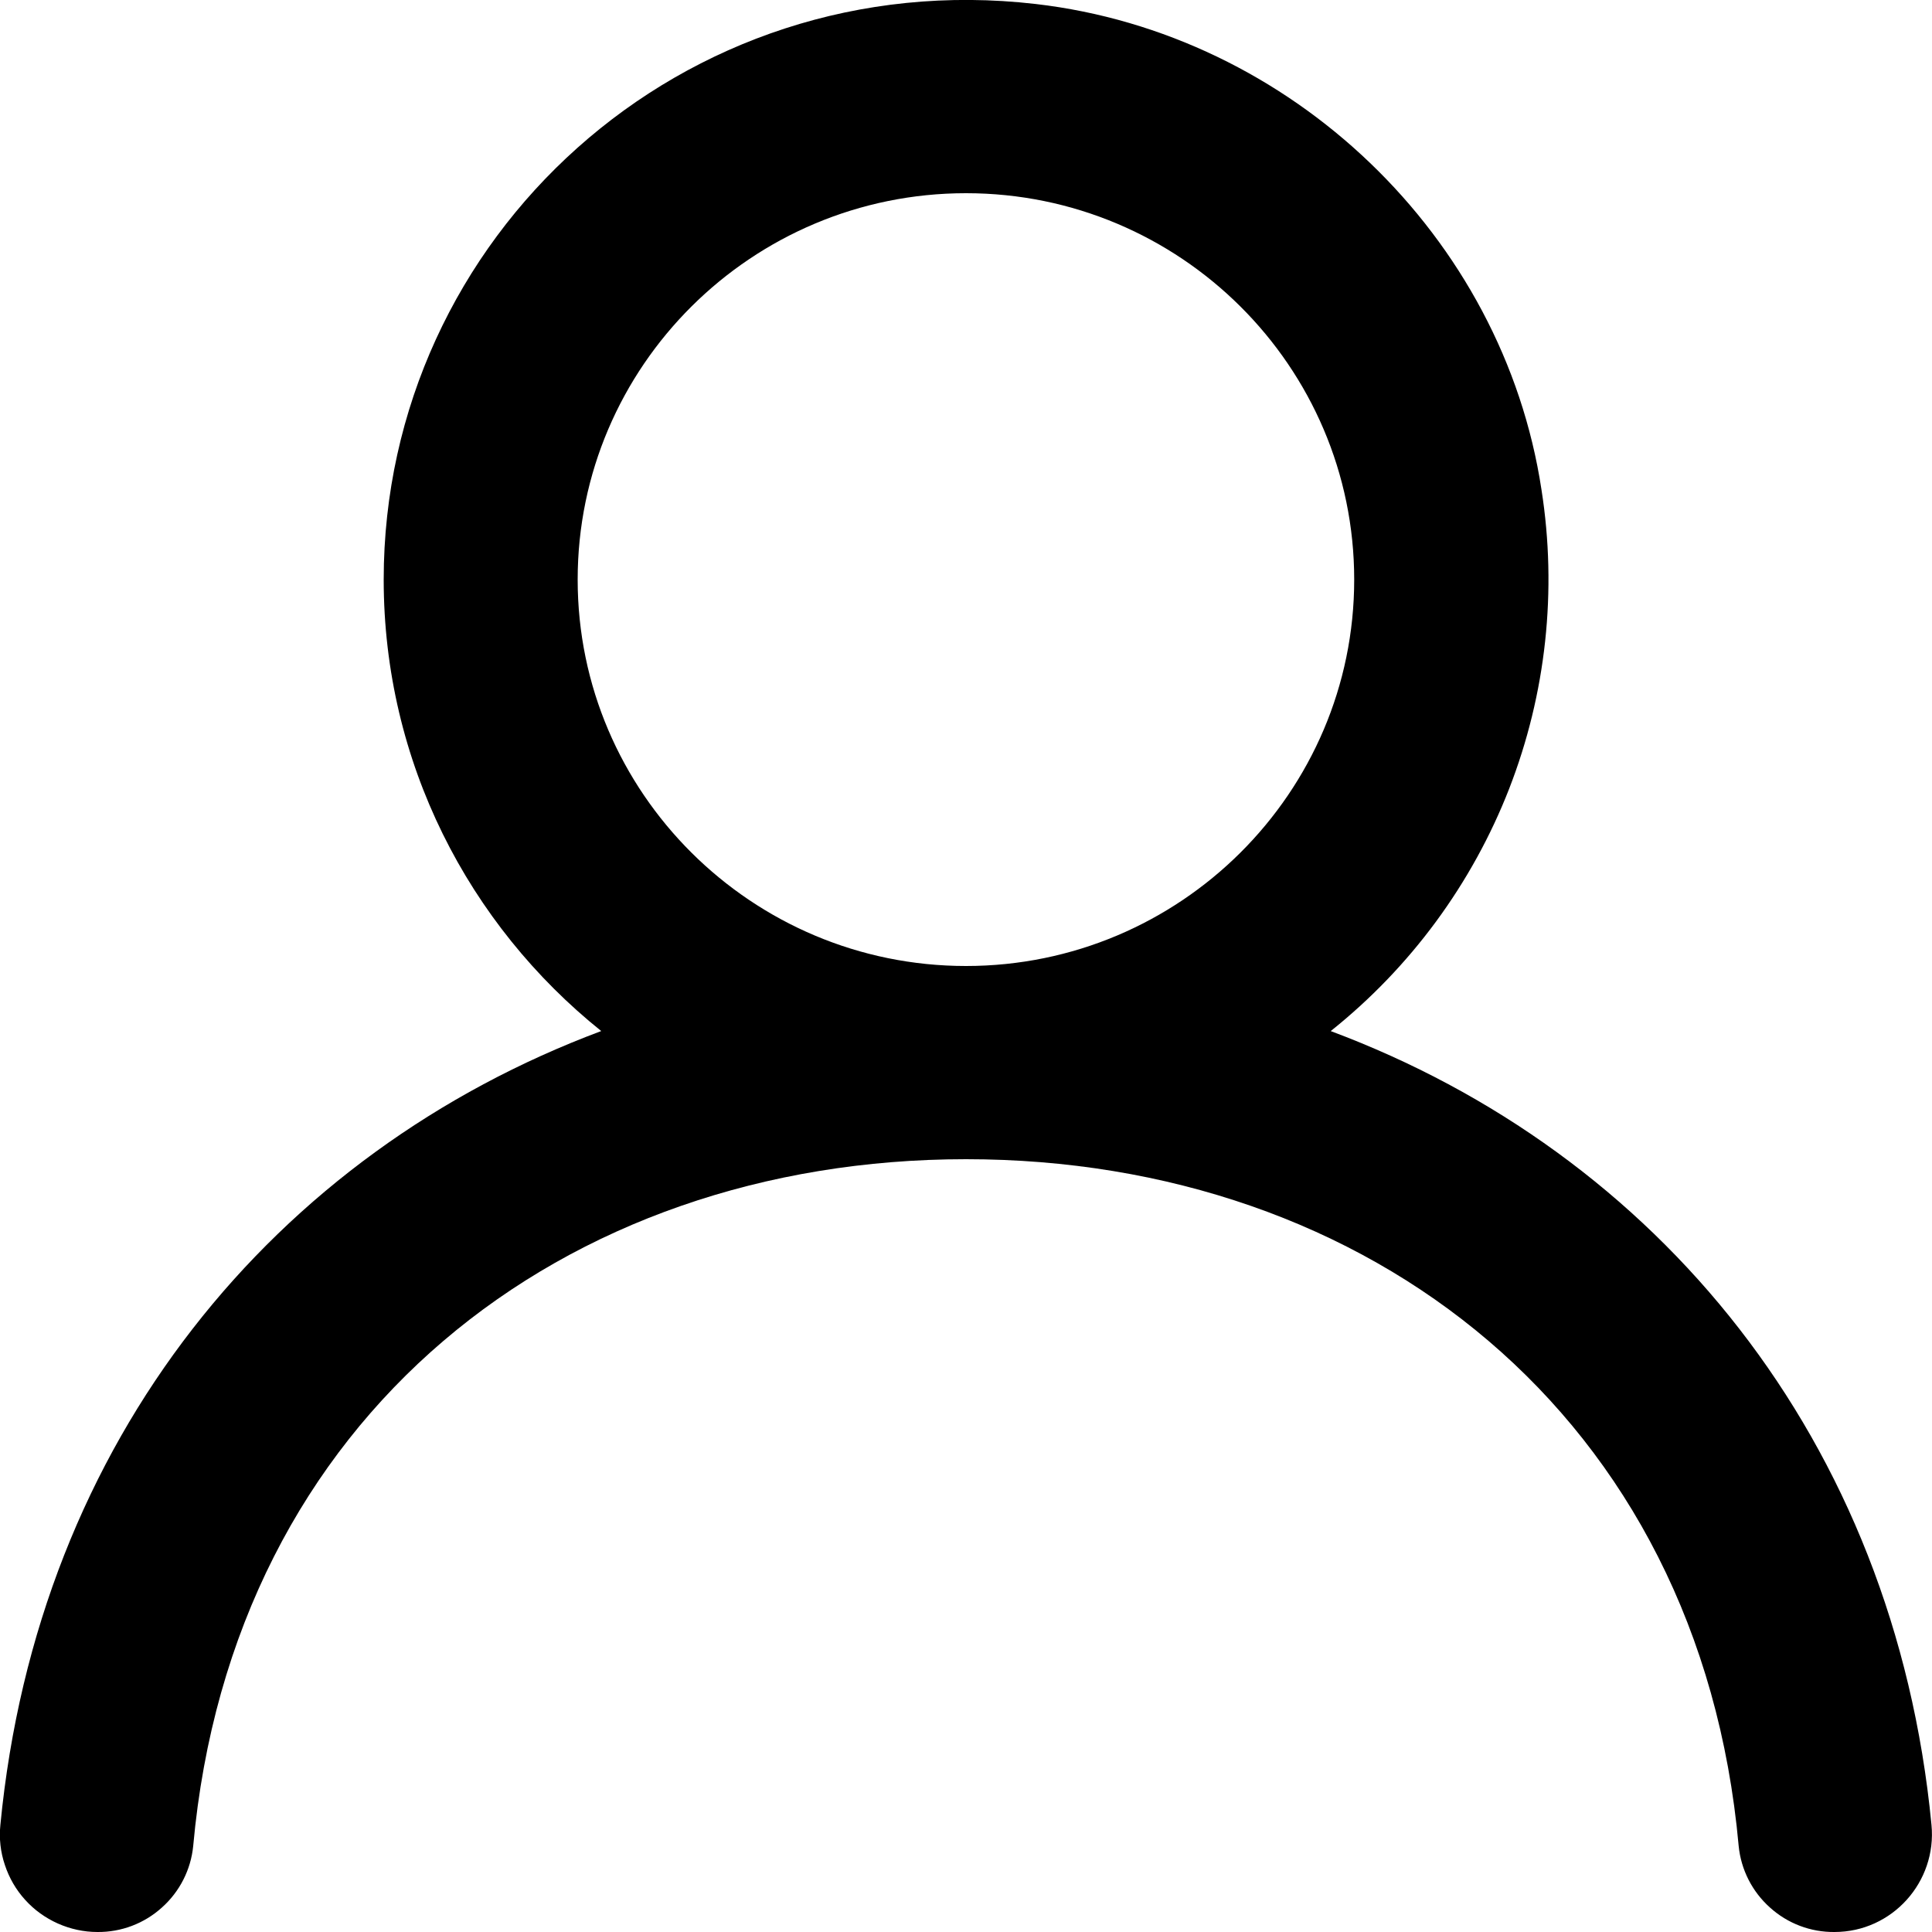 <svg width="15" height="15" viewBox="0 0 15 15" fill="none" xmlns="http://www.w3.org/2000/svg">
<g id="Profile" clip-path="url(#clip0_397_1440)">
<g id="Page-1">
<g id="Dribbble-Light-Preview">
<g id="icons">
<path id="profile-[#1341]" fill-rule="evenodd" clip-rule="evenodd" d="M7.5 7.5C5.837 7.5 4.485 6.154 4.485 4.5C4.485 2.845 5.837 1.5 7.5 1.5C9.162 1.5 10.514 2.845 10.514 4.5C10.514 6.154 9.162 7.5 7.5 7.5ZM10.332 8.005C10.951 7.511 11.429 6.862 11.717 6.124C12.004 5.386 12.091 4.585 11.968 3.802C11.67 1.835 10.026 0.261 8.041 0.031C5.302 -0.286 2.979 1.837 2.979 4.5C2.979 5.917 3.639 7.18 4.668 8.005C2.139 8.95 0.292 11.171 0.003 14.168C-0.008 14.273 0.004 14.38 0.038 14.48C0.071 14.58 0.124 14.672 0.195 14.75C0.266 14.829 0.353 14.891 0.449 14.934C0.546 14.977 0.65 15 0.756 15C0.941 15.002 1.12 14.934 1.257 14.81C1.395 14.687 1.482 14.516 1.5 14.332C1.803 10.985 4.377 9 7.5 9C10.622 9 13.197 10.985 13.499 14.332C13.517 14.516 13.604 14.687 13.742 14.81C13.879 14.934 14.058 15.002 14.243 15C14.691 15 15.039 14.611 14.996 14.168C14.707 11.171 12.861 8.95 10.331 8.005" fill="black"/>
</g>
</g>
</g>
</g>
<defs>
<clipPath id="clip0_397_1440">
<rect width="15" height="15" fill="white"/>
</clipPath>
</defs>
</svg>

